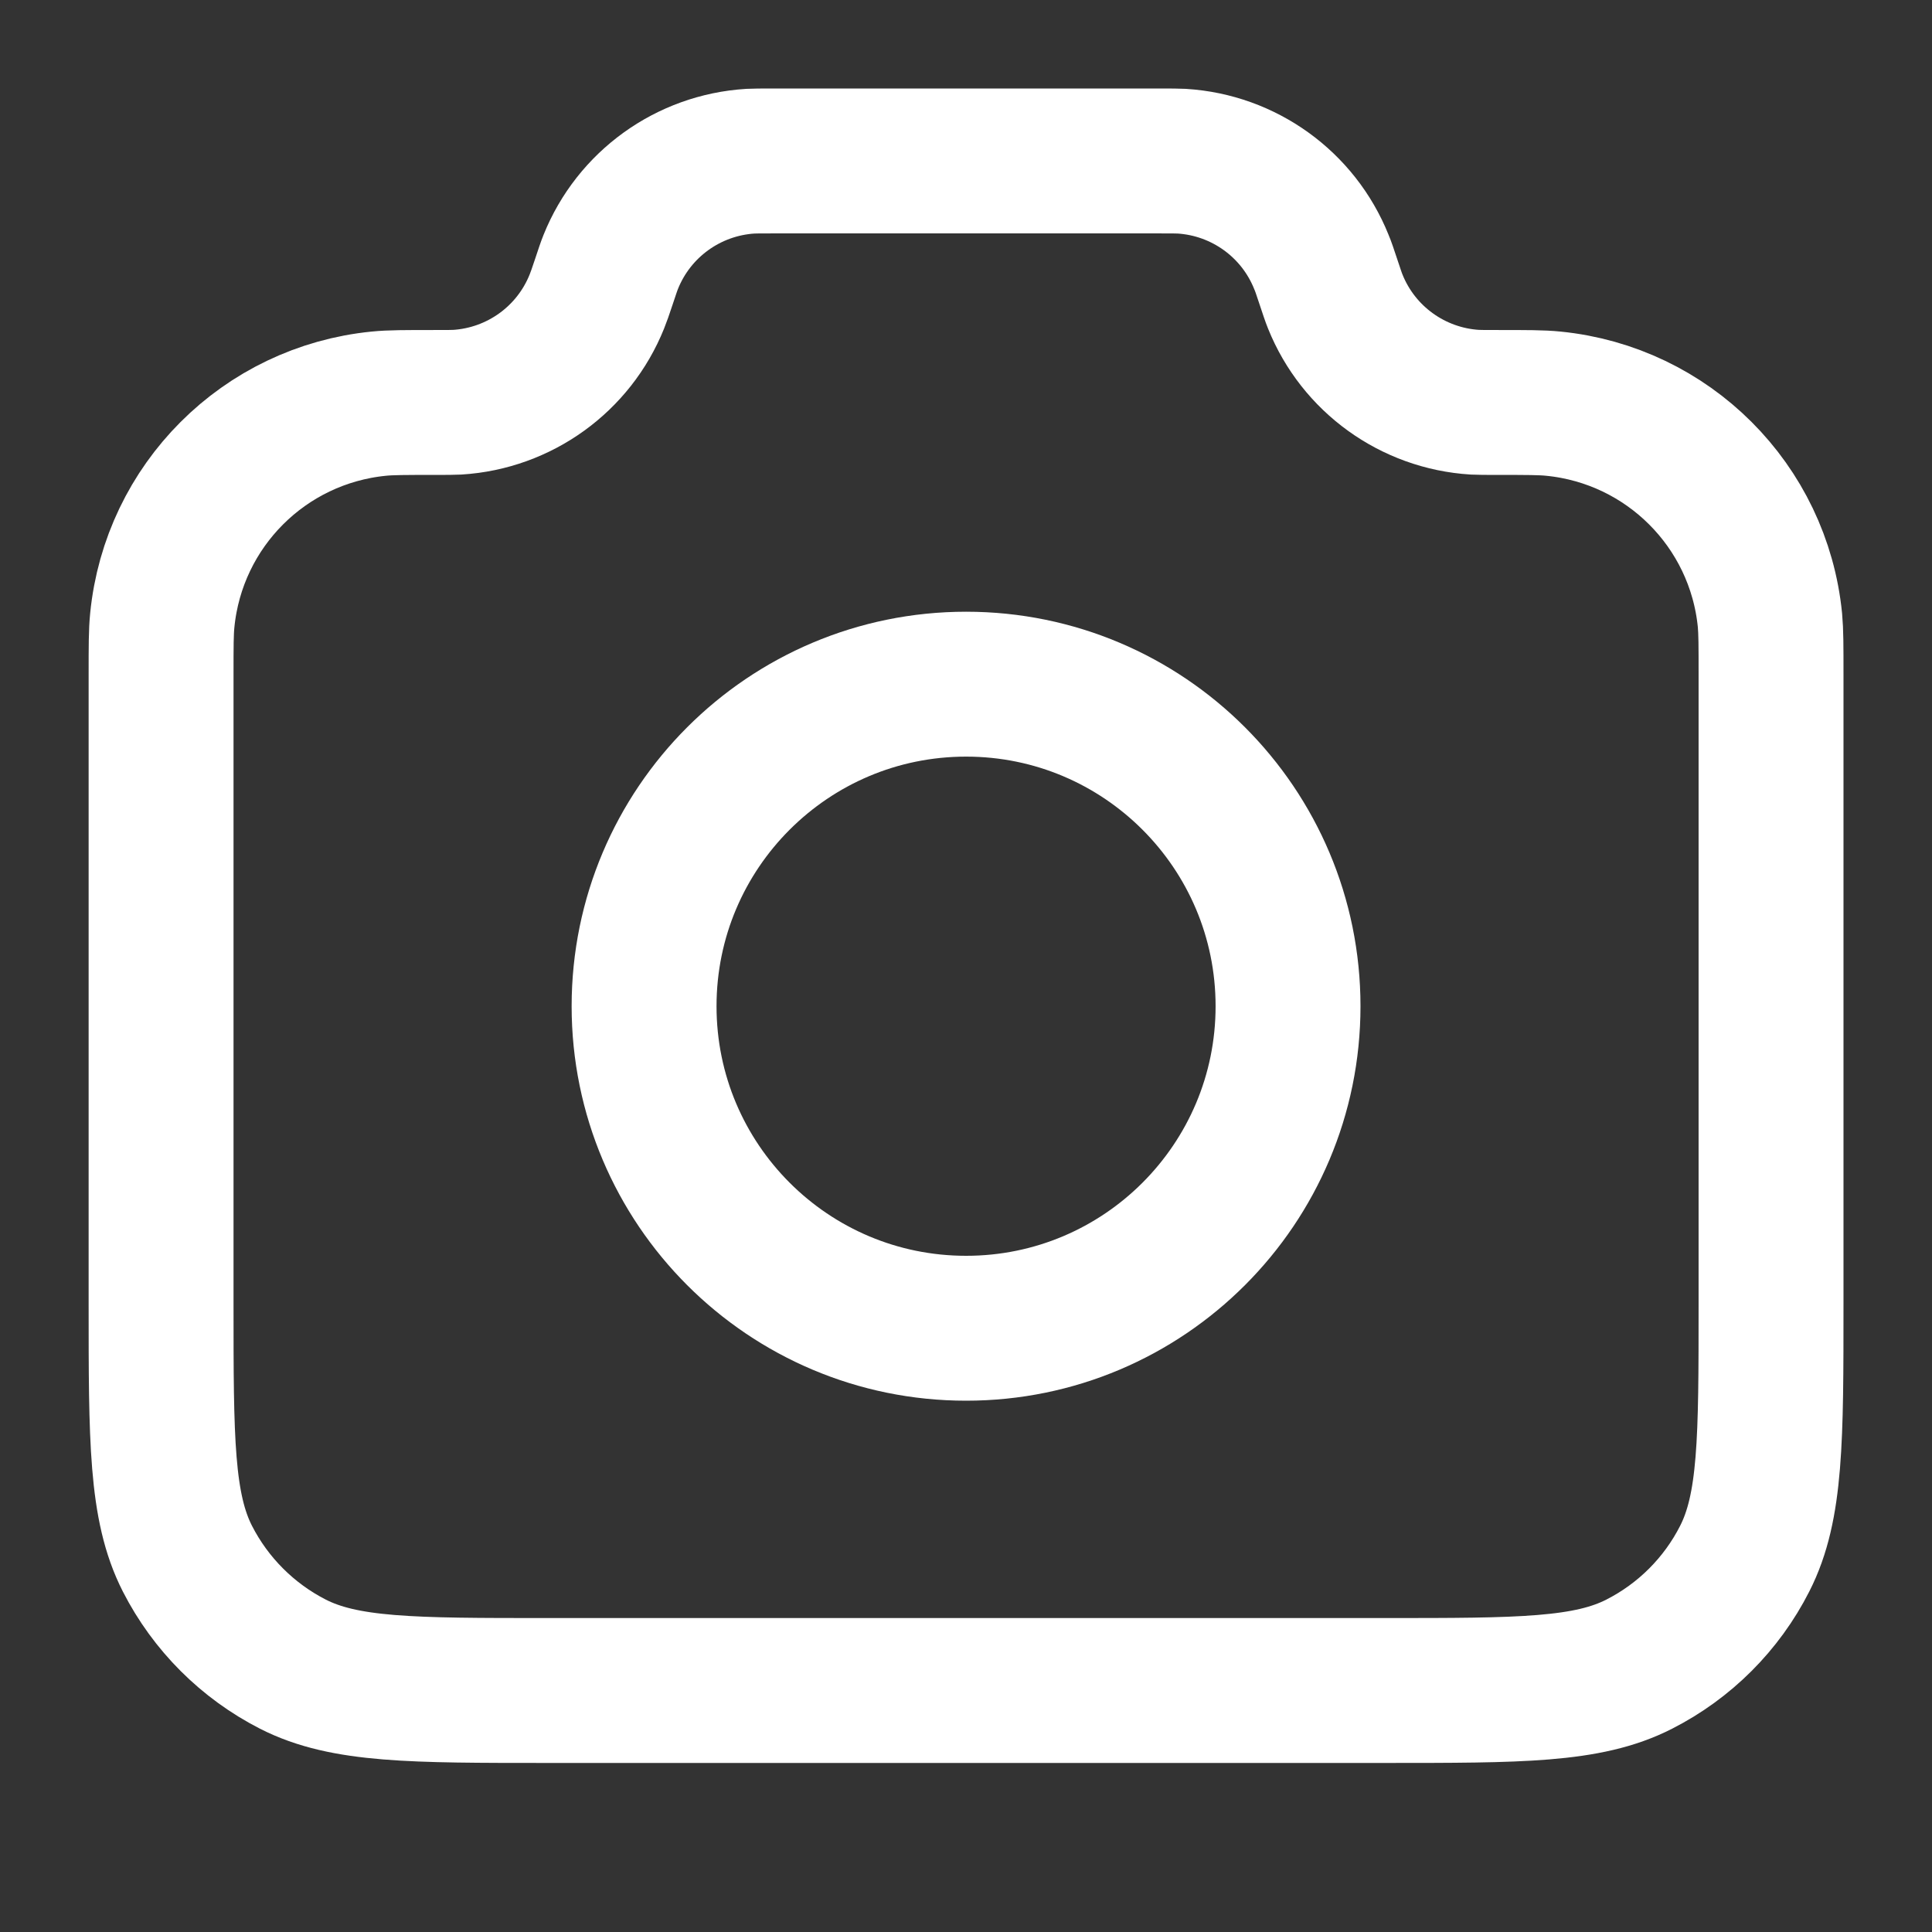 <svg width="16" height="16" viewBox="0 0 16 16" fill="none" xmlns="http://www.w3.org/2000/svg">
<rect x="0" y="0" width="16" height="16" fill="#333333" stroke="none"/>
<path d="M1.334 5.584C1.334 5.351 1.334 5.234 1.344 5.136C1.438 4.187 2.188 3.437 3.137 3.343C3.235 3.333 3.358 3.333 3.604 3.333C3.699 3.333 3.747 3.333 3.787 3.331C4.301 3.299 4.751 2.975 4.943 2.497C4.958 2.46 4.973 2.417 5.001 2.333C5.029 2.249 5.043 2.206 5.058 2.169C5.25 1.691 5.7 1.367 6.214 1.335C6.255 1.333 6.299 1.333 6.388 1.333H9.613C9.702 1.333 9.747 1.333 9.787 1.335C10.301 1.367 10.751 1.691 10.943 2.169C10.959 2.206 10.973 2.249 11.001 2.333C11.029 2.417 11.043 2.46 11.058 2.497C11.25 2.975 11.7 3.299 12.214 3.331C12.255 3.333 12.302 3.333 12.397 3.333C12.643 3.333 12.766 3.333 12.864 3.343C13.813 3.437 14.564 4.187 14.658 5.136C14.667 5.234 14.667 5.351 14.667 5.584V10.8C14.667 11.92 14.667 12.48 14.449 12.908C14.258 13.284 13.952 13.59 13.575 13.782C13.148 14 12.587 14 11.467 14H4.534C3.414 14 2.854 14 2.426 13.782C2.05 13.59 1.744 13.284 1.552 12.908C1.334 12.48 1.334 11.92 1.334 10.8V5.584Z" stroke="white" stroke-width="1.2" stroke-linecap="round" stroke-linejoin="round"/>
<path d="M8.001 11C9.473 11 10.667 9.806 10.667 8.333C10.667 6.86 9.473 5.666 8.001 5.666C6.528 5.666 5.334 6.86 5.334 8.333C5.334 9.806 6.528 11 8.001 11Z" stroke="white" stroke-width="1.2" stroke-linecap="round" stroke-linejoin="round"/>
</svg>
